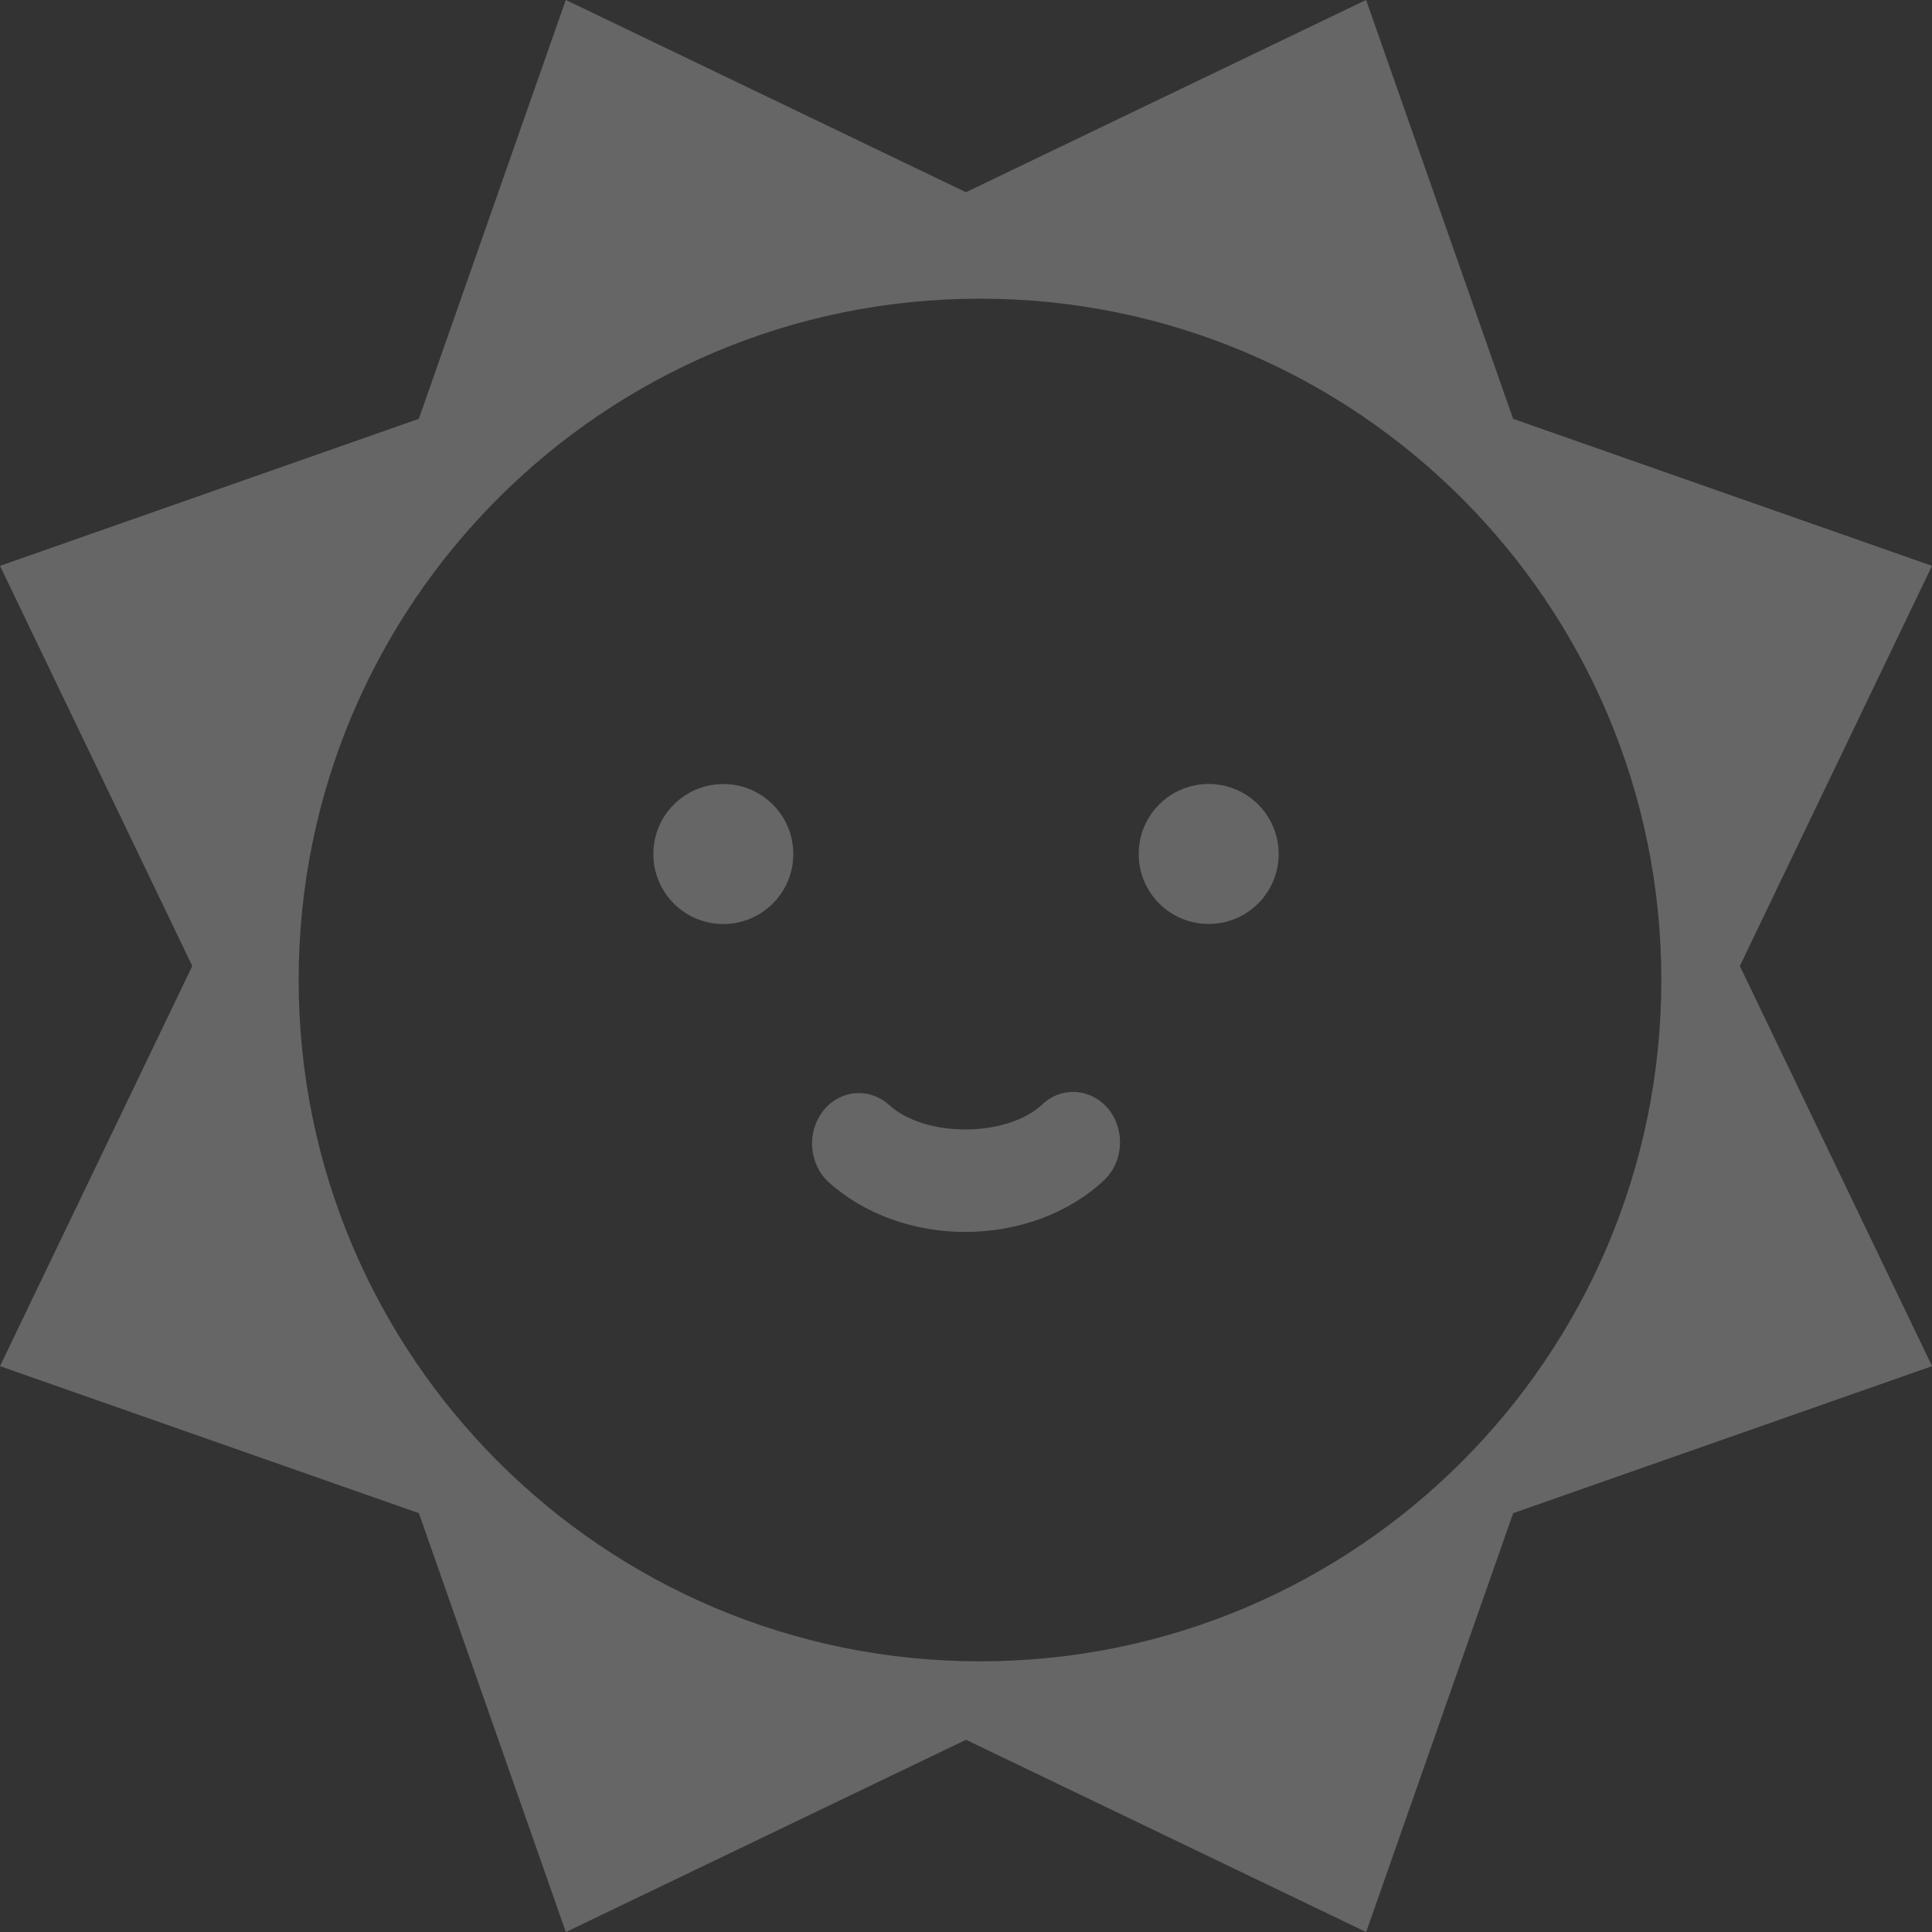 <?xml version="1.0" encoding="UTF-8" standalone="no"?>
<!-- Created with Inkscape (http://www.inkscape.org/) -->

<svg
   xmlns:dc="http://purl.org/dc/elements/1.1/"
   xmlns:cc="http://creativecommons.org/ns#"
   xmlns:rdf="http://www.w3.org/1999/02/22-rdf-syntax-ns#"
   xmlns:svg="http://www.w3.org/2000/svg"
   xmlns="http://www.w3.org/2000/svg"
   xmlns:sodipodi="http://sodipodi.sourceforge.net/DTD/sodipodi-0.dtd"
   xmlns:inkscape="http://www.inkscape.org/namespaces/inkscape"
   width="120"
   height="120"
   viewBox="0 0 31.75 31.75"
   version="1.1"
   id="svg8"
   inkscape:version="0.92.1 r"
   sodipodi:docname="ic_empty_inbox.svg">
  <rect x="0" y="0" width="31.75" height="31.75" fill="#333333" stroke="none"/>
  <defs
     id="defs2" />
  <sodipodi:namedview
     id="base"
     pagecolor="#ffffff"
     bordercolor="#666666"
     borderopacity="1.0"
     inkscape:pageopacity="0.0"
     inkscape:pageshadow="2"
     inkscape:zoom="3.959798"
     inkscape:cx="220.40293"
     inkscape:cy="20.436407"
     inkscape:document-units="mm"
     inkscape:current-layer="layer1"
     showgrid="false"
     units="px"
     inkscape:window-width="3840"
     inkscape:window-height="2085"
     inkscape:window-x="1920"
     inkscape:window-y="44"
     inkscape:window-maximized="1" />
  <g
     inkscape:label="Ebene 1"
     inkscape:groupmode="layer"
     id="layer1"
     transform="translate(0,-265.25)"><path
   style="fill:#ffffff;fill-opacity:0.251;stroke-width:0.019"
   d="m 31.75,274.549 -6.884,-2.416 -2.416,-6.884 -6.576,3.16 -6.576,-3.16 -2.415,6.884 L 0,274.549 3.16,281.125 0,287.701 l 6.884,2.416 2.415,6.884 6.576,-3.16 6.576,3.16 2.416,-6.884 6.884,-2.416 -3.159,-6.576 z m -15.645,18.003 c -6.184,0 -11.197,-5.013 -11.197,-11.197 0,-6.184 5.013,-11.197 11.197,-11.197 6.184,0 11.197,5.013 11.197,11.197 0,6.184 -5.013,11.197 -11.197,11.197 z"
   id="path4485"
   inkscape:connector-curvature="0" />
<path
   style="fill:#ffffff;fill-opacity:0.251;stroke-width:0.019"
   id="path6"
   d=""
   inkscape:connector-curvature="0" />


M48.11594,53.04348C48.11594,55.44596 46.168858,57.391304 43.76883,57.391304C41.364525,57.391304 39.420288,55.44596 39.420288,53.04348C39.420288,50.640995 41.364525,48.695652 43.76883,48.695652C46.168858,48.695652 48.11594,50.640995 48.11594,53.04348&quot;&quot;
       id=&quot;path4485-3&quot;
       inkscape:connector-curvature=&quot;0&quot; /&gt;
    <path
   style="fill:#ffffff;fill-opacity:0.251;stroke-width:0.019"
   d="m 21.013,279.284 c 0,0.636 -0.515,1.15 -1.15,1.15 -0.636,0 -1.15,-0.515 -1.15,-1.15 0,-0.636 0.515,-1.15 1.15,-1.15 0.636,0 1.15,0.515 1.15,1.15"
   id="path4485-6"
   inkscape:connector-curvature="0" />
<path
   style="fill:#ffffff;fill-opacity:0.251;stroke-width:0.019"
   d="m 15.865,285.496 c -0.855,0 -1.675,-0.299 -2.248,-0.82 -0.324,-0.296 -0.364,-0.819 -0.09,-1.169 0.275,-0.349 0.759,-0.393 1.085,-0.098 0.595,0.542 1.937,0.534 2.519,-0.011 0.32,-0.301 0.807,-0.263 1.086,0.08 0.279,0.345 0.246,0.869 -0.075,1.169 -0.574,0.539 -1.404,0.848 -2.277,0.848"
   id="path4485-9"
   inkscape:connector-curvature="0" />
<path
   style="fill:#ffffff;fill-opacity:0.251;stroke-width:0.019"
   d="m 13.037,279.285 c 0,0.636 -0.515,1.15 -1.15,1.15 -0.636,0 -1.15,-0.515 -1.15,-1.15 0,-0.636 0.515,-1.15 1.15,-1.15 0.636,0 1.15,0.515 1.15,1.15"
   id="path4485-6-3"
   inkscape:connector-curvature="0" />
</g>
</svg>
